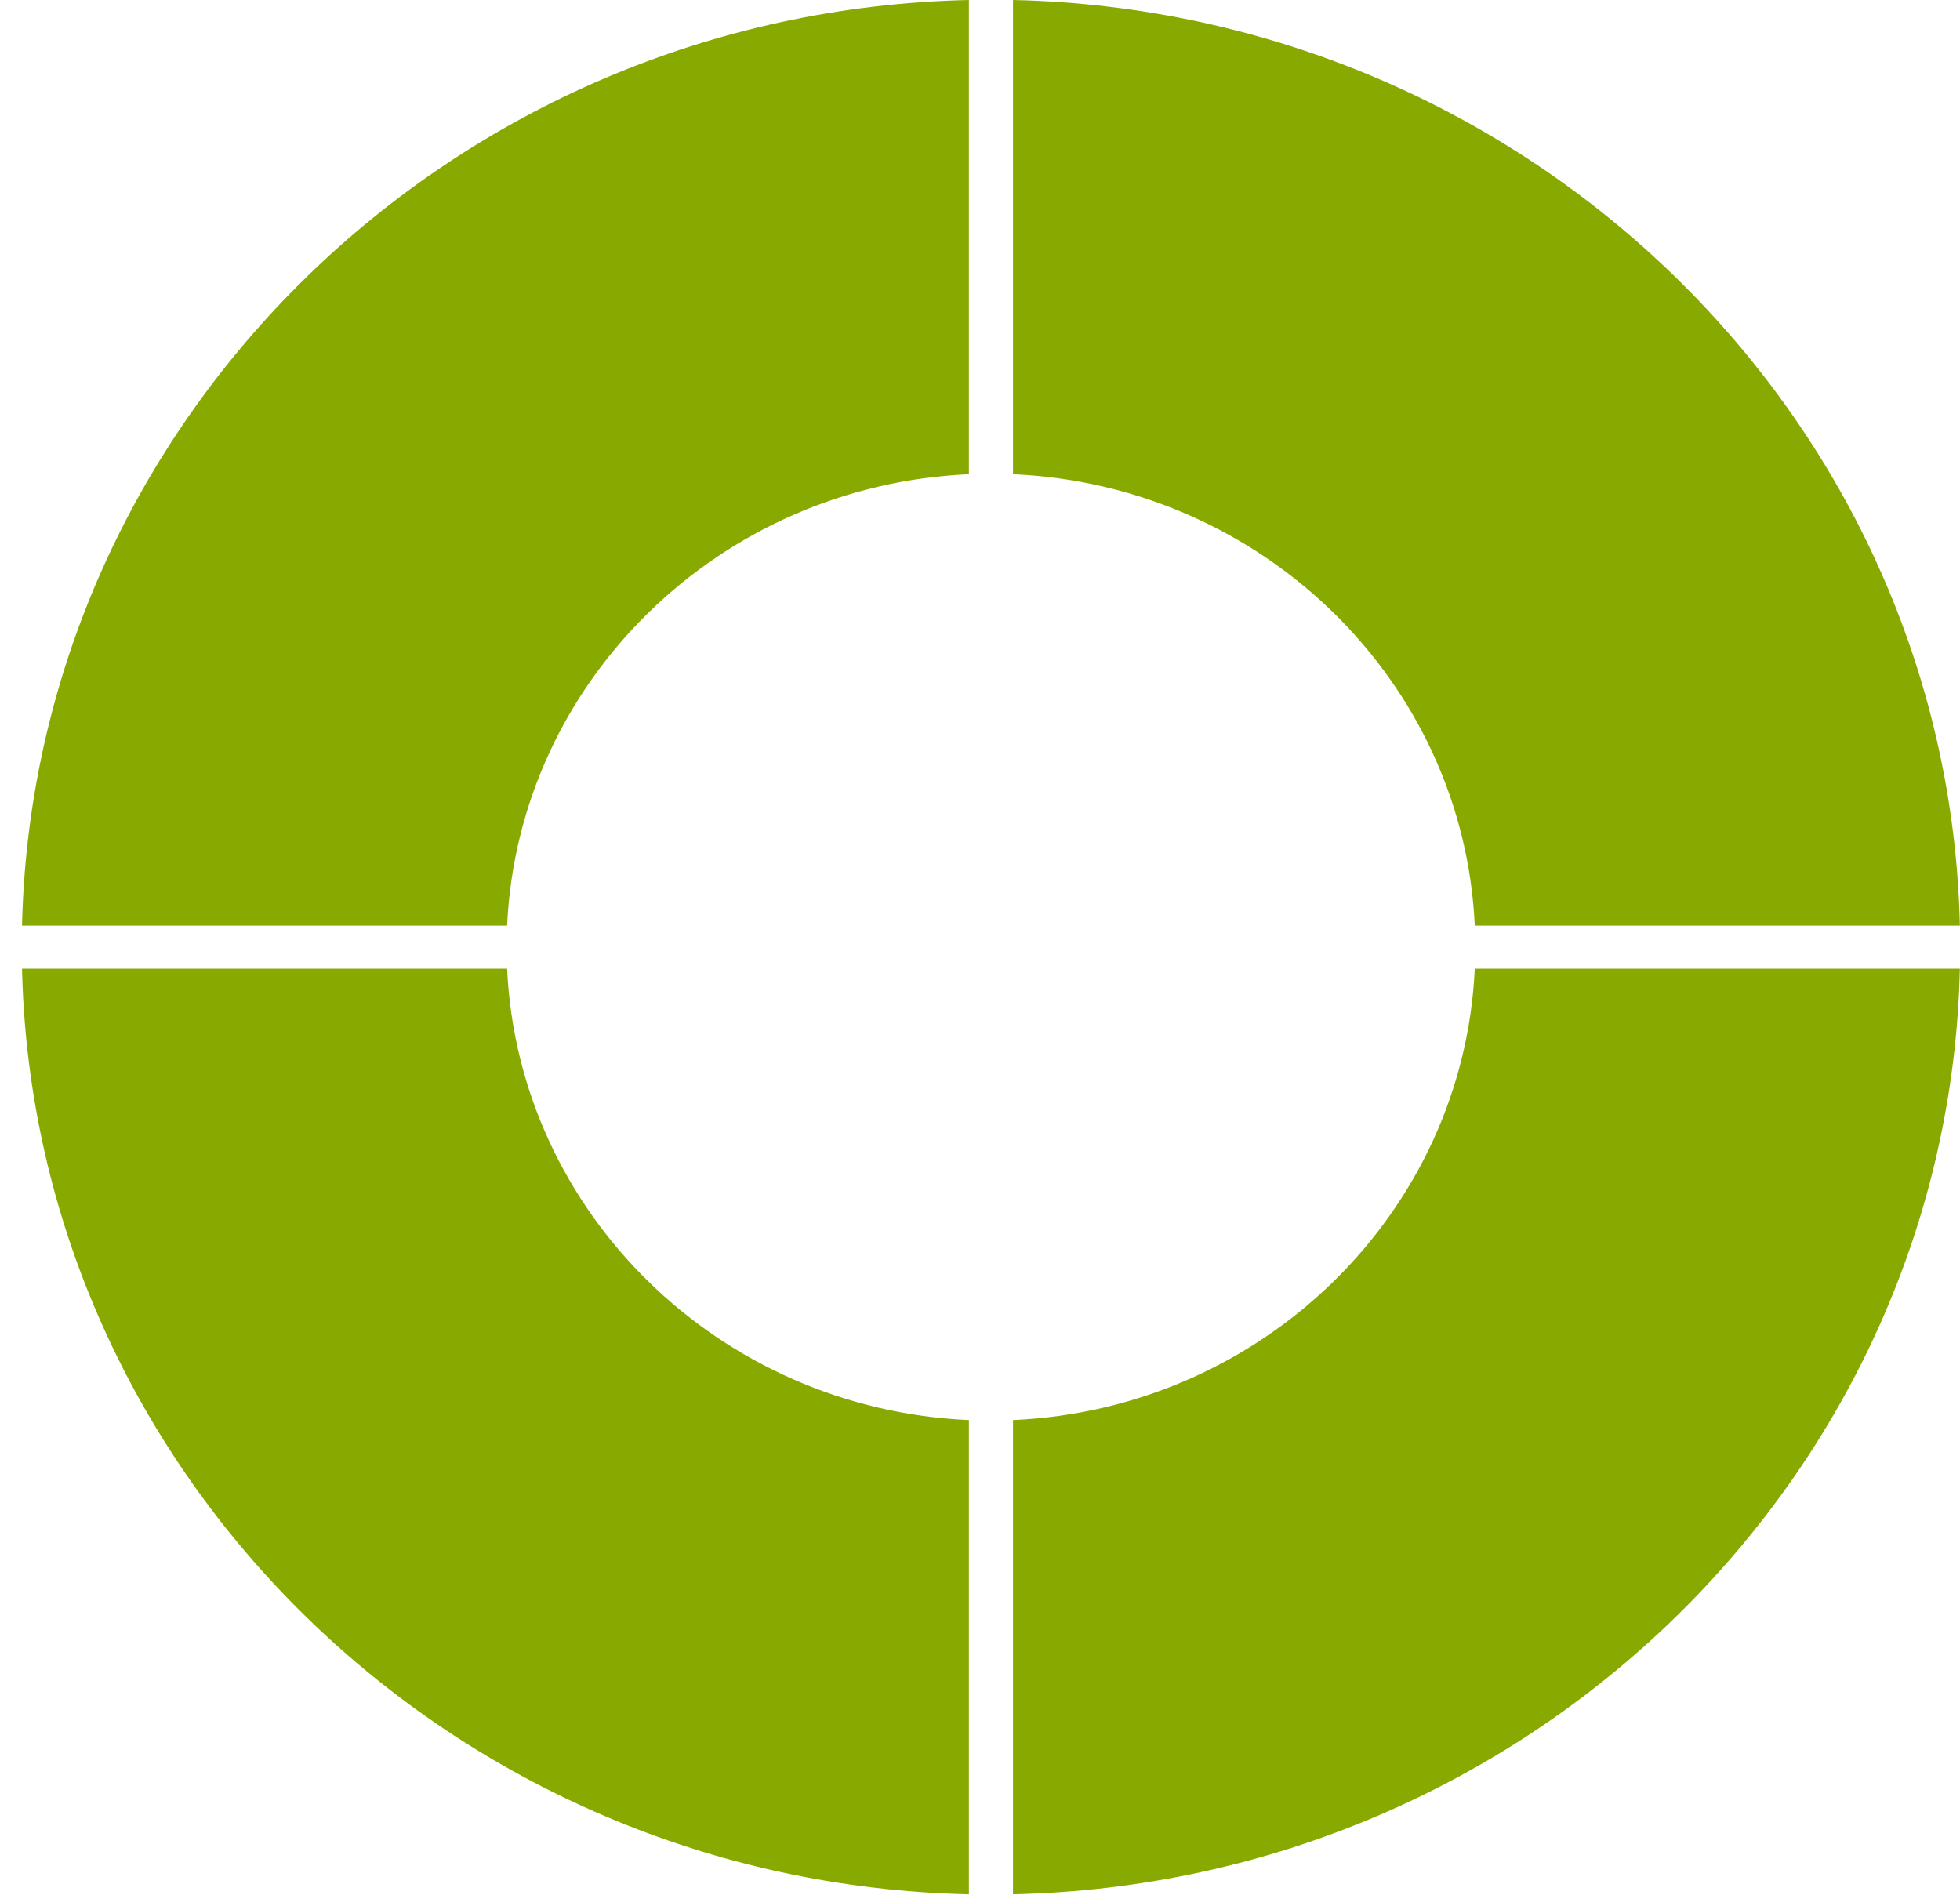 <svg width="30" height="29" viewBox="0 0 30 29" fill="none" xmlns="http://www.w3.org/2000/svg">
<path d="M7.425 14.167C7.597 10.432 10.673 7.426 14.493 7.258V0C6.581 0.174 0.178 6.433 0 14.167H7.425Z" transform="translate(0.337)" fill="#8A0"/>
<path d="M14.493 28.993V21.735C10.673 21.567 7.597 18.56 7.425 14.826H0C0.178 22.56 6.581 28.819 14.493 28.993Z" transform="translate(0.337)" fill="#8A0"/>
<path d="M22.236 14.826C22.064 18.56 18.988 21.567 15.168 21.735V28.993C23.08 28.819 29.484 22.56 29.661 14.826H22.236Z" transform="translate(0.337)" fill="#8A0"/>
<path d="M15.168 0V7.258C18.988 7.426 22.064 10.432 22.236 14.167H29.661C29.484 6.433 23.08 0.174 15.168 0Z" transform="translate(0.337)" fill="#8A0"/>
</svg>
